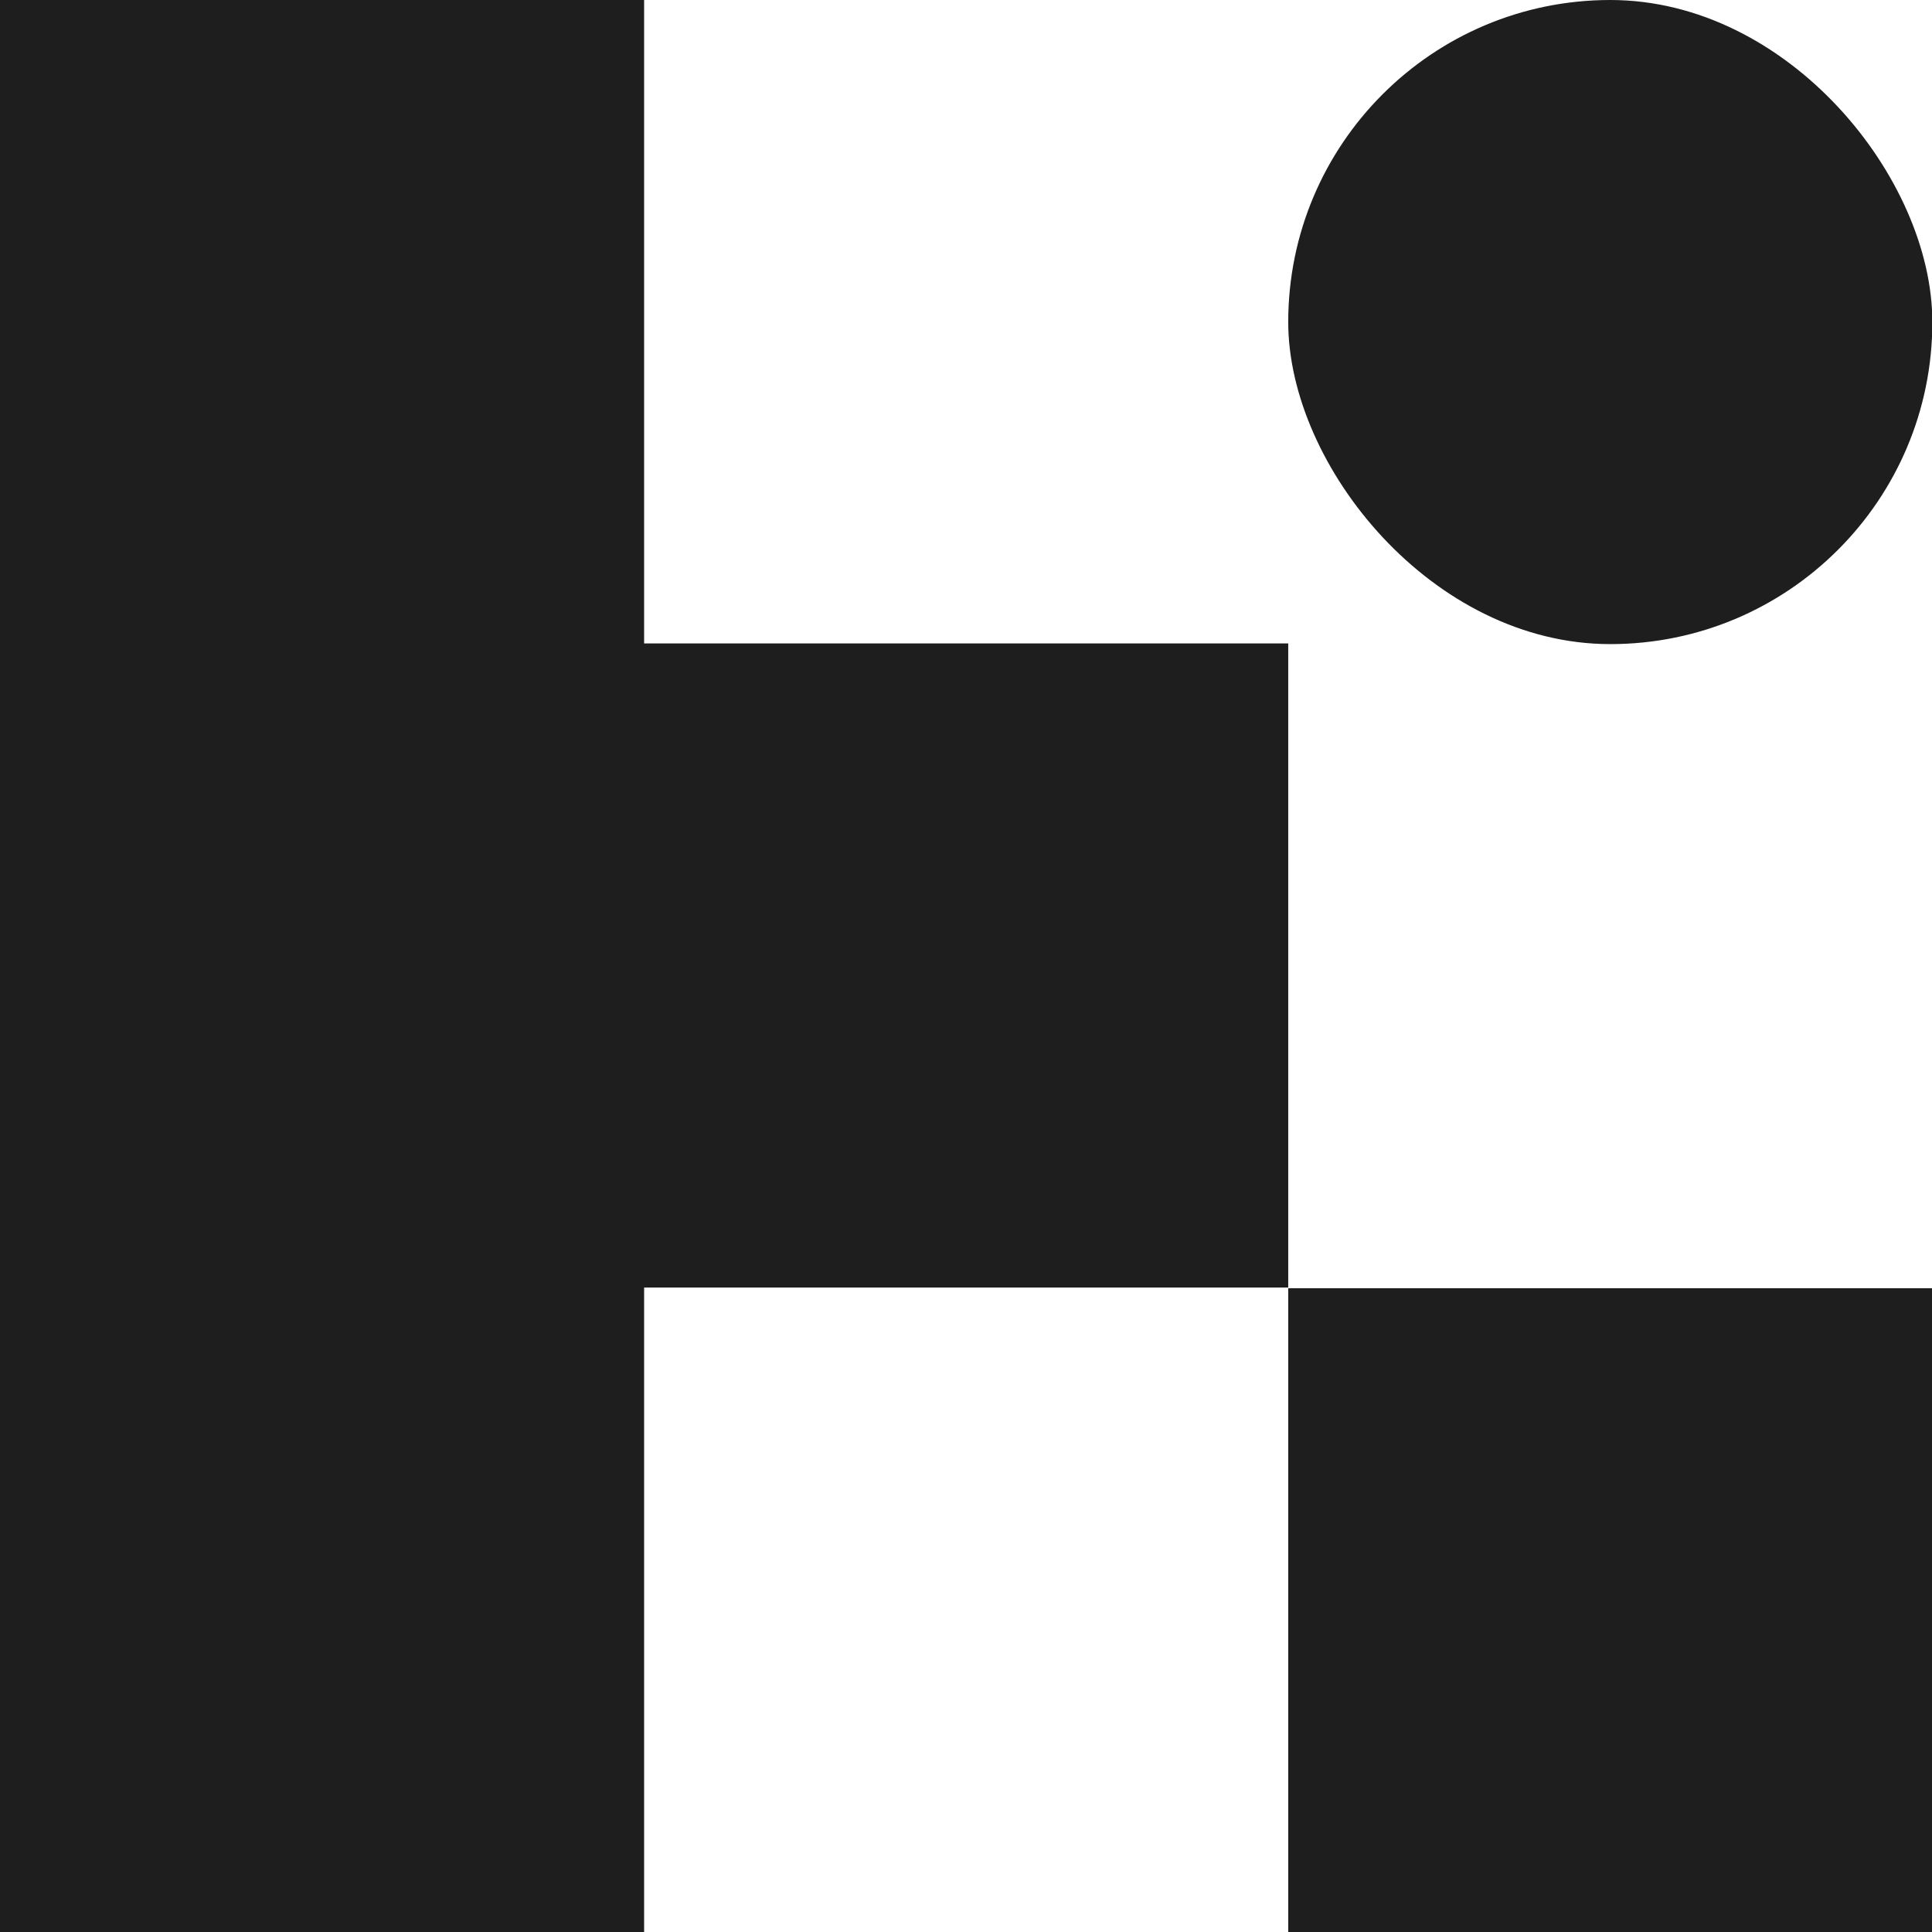 <?xml version="1.0" encoding="UTF-8"?>
<svg id="_레이어_2" data-name="레이어_2" xmlns="http://www.w3.org/2000/svg" viewBox="0 0 56.69 56.69">
  <defs>
    <style>
      .cls-1 {
        fill: #1e1e1e;
      }
    </style>
  </defs>
  <g id="_레이어_1-2" data-name="레이어_1">
    <g>
      <rect class="cls-1" x="37.8" y="37.8" width="18.9" height="18.9"/>
      <polygon class="cls-1" points="18.9 18.88 18.9 0 18.9 0 0 0 0 0 0 18.88 0 18.9 0 37.78 0 56.69 18.9 56.69 18.9 37.78 37.8 37.78 37.8 18.88 18.9 18.88"/>
      <rect class="cls-1" x="37.8" y="0" width="18.9" height="18.9" rx="9.45" ry="9.45"/>
    </g>
  </g>
</svg>